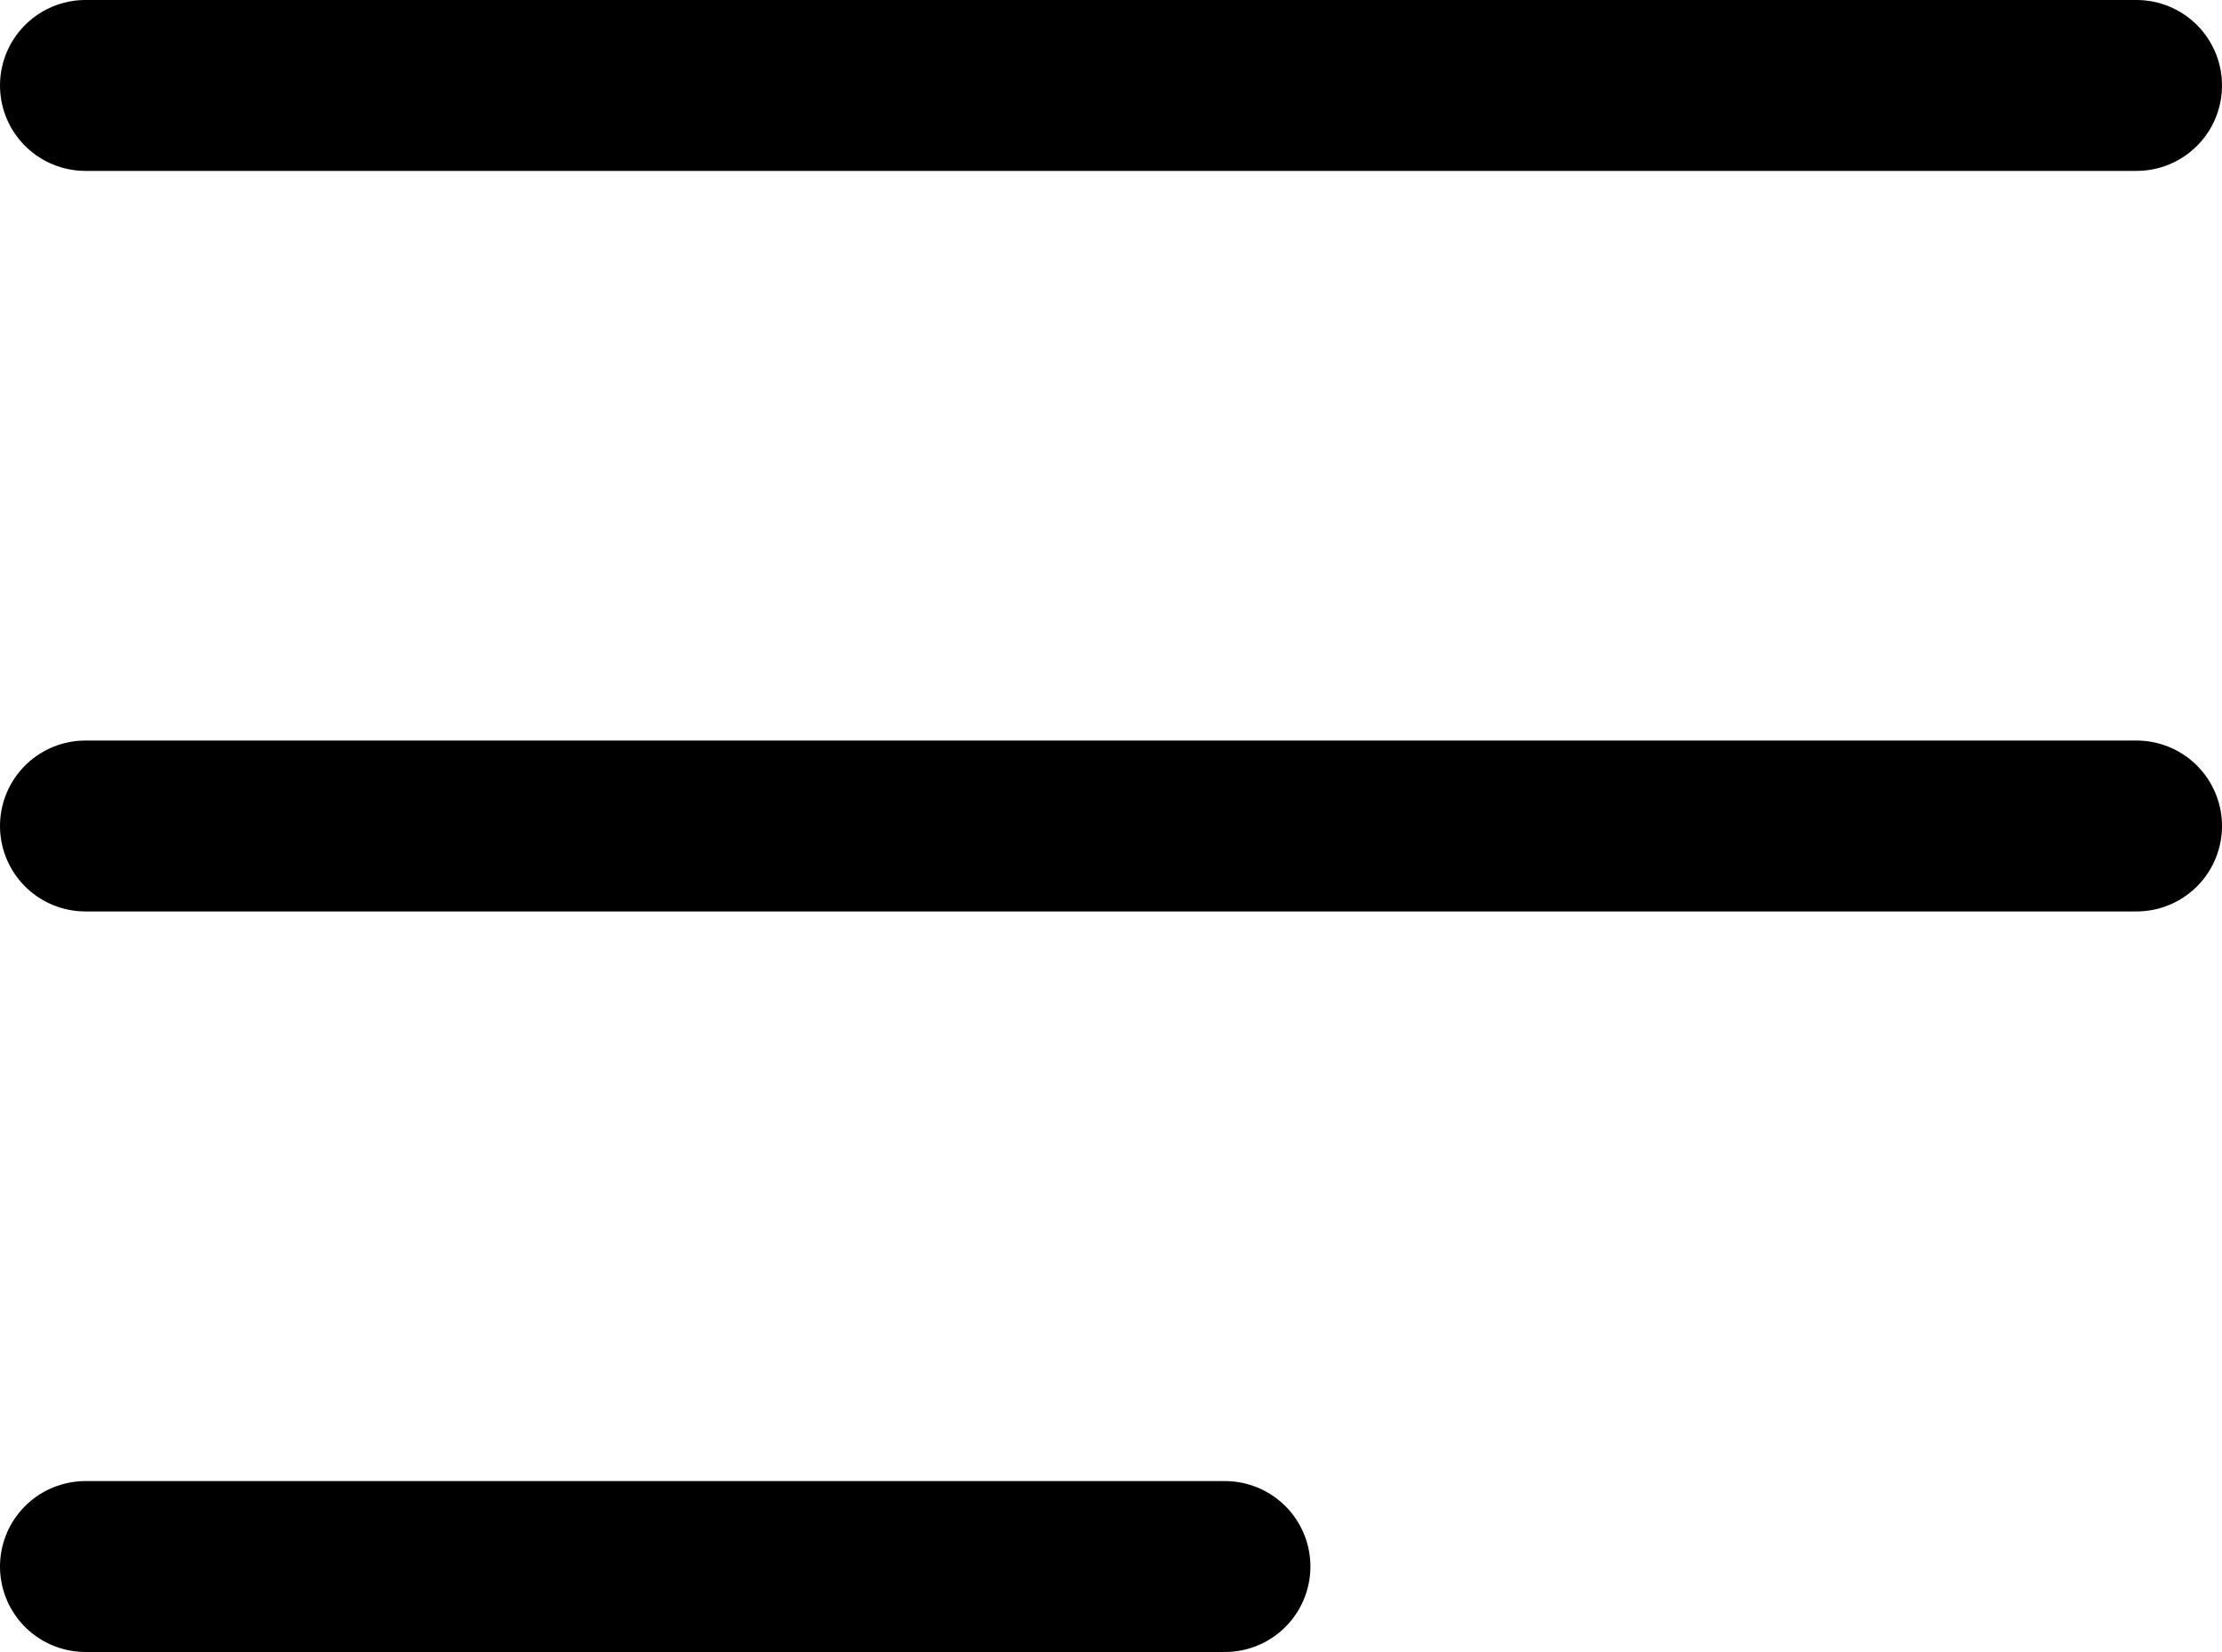<?xml version="1.0" encoding="UTF-8"?>
<svg width="39px" height="29px" viewBox="0 0 39 29" version="1.1" xmlns="http://www.w3.org/2000/svg" xmlns:xlink="http://www.w3.org/1999/xlink">
    <!-- Generator: Sketch 42 (36781) - http://www.bohemiancoding.com/sketch -->
    <title>Group 3</title>
    <desc>Created with Sketch.</desc>
    <defs></defs>
    <g id="Page-1" stroke="none" stroke-width="1" fill="none" fill-rule="evenodd" stroke-linecap="round">
        <g id="Desktop-HD" transform="translate(-59, -89)" stroke="#000000" stroke-width="3">
            <g id="Group-3" transform="translate(60, 89)">
                <path d="M0.5,1.5 L36.5,1.5" id="Line"></path>
                <path d="M0.5,14.5 L36.5,14.5" id="Line"></path>
                <path d="M0.5,27.5 L20.5,27.5" id="Line"></path>
            </g>
        </g>
    </g>
</svg>